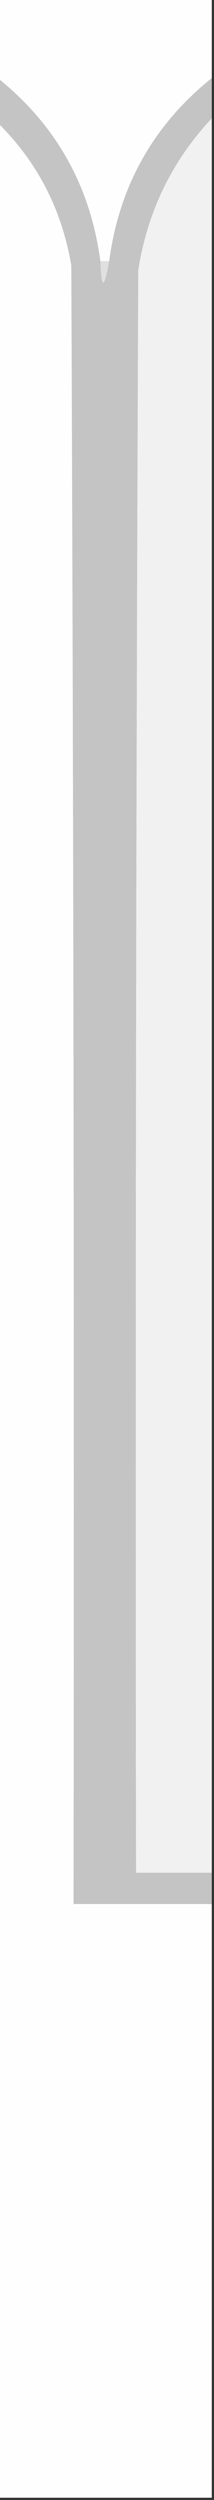 <?xml version="1.0" encoding="UTF-8"?>
<!DOCTYPE svg PUBLIC "-//W3C//DTD SVG 1.1//EN" "http://www.w3.org/Graphics/SVG/1.1/DTD/svg11.dtd">
<svg xmlns="http://www.w3.org/2000/svg" version="1.1" width="48px" height="560px" style="shape-rendering:geometricPrecision; text-rendering:geometricPrecision; image-rendering:optimizeQuality; fill-rule:evenodd; clip-rule:evenodd" xmlns:xlink="http://www.w3.org/1999/xlink">
<rect width="100%" height="100%" fill="#333333" stroke="none"/>
<g><path style="opacity:1" fill="#fefefe" d="M -0.5,-0.5 C 15.5,-0.5 31.5,-0.5 47.5,-0.5C 47.5,5.5 47.5,11.5 47.5,17.5C 34.397,28.033 26.73,41.7 24.5,58.5C 23.833,58.5 23.167,58.5 22.5,58.5C 20.265,41.687 12.598,28.02 -0.5,17.5C -0.5,11.5 -0.5,5.5 -0.5,-0.5 Z"/></g>
<g><path style="opacity:1" fill="#c4c4c4" d="M -0.5,17.5 C 12.598,28.02 20.265,41.687 22.5,58.5C 22.71,64.966 23.377,64.966 24.5,58.5C 26.73,41.7 34.397,28.033 47.5,17.5C 47.5,20.5 47.5,23.5 47.5,26.5C 38.57,36.03 33.07,47.363 31,60.5C 30.5,180.166 30.333,299.833 30.5,419.5C 36.167,419.5 41.833,419.5 47.5,419.5C 47.5,421.833 47.5,424.167 47.5,426.5C 37.167,426.5 26.833,426.5 16.5,426.5C 16.667,304.166 16.5,181.833 16,59.5C 13.891,46.945 8.391,36.278 -0.5,27.5C -0.5,24.167 -0.5,20.833 -0.5,17.5 Z"/></g>
<g><path style="opacity:1" fill="#fefefe" d="M -0.5,27.5 C 8.391,36.278 13.891,46.945 16,59.5C 16.5,181.833 16.667,304.166 16.5,426.5C 26.833,426.5 37.167,426.5 47.5,426.5C 47.5,470.833 47.5,515.167 47.5,559.5C 31.5,559.5 15.5,559.5 -0.5,559.5C -0.5,382.167 -0.5,204.833 -0.5,27.5 Z"/></g>
<g><path style="opacity:1" fill="#f1f1f1" d="M 47.5,26.5 C 47.5,157.5 47.5,288.5 47.5,419.5C 41.833,419.5 36.167,419.5 30.5,419.5C 30.333,299.833 30.5,180.166 31,60.5C 33.07,47.363 38.57,36.03 47.5,26.5 Z"/></g>
<g><path style="opacity:1" fill="#e0e0e0" d="M 22.5,58.5 C 23.167,58.5 23.833,58.5 24.5,58.5C 23.377,64.966 22.71,64.966 22.5,58.5 Z"/></g>
</svg>
